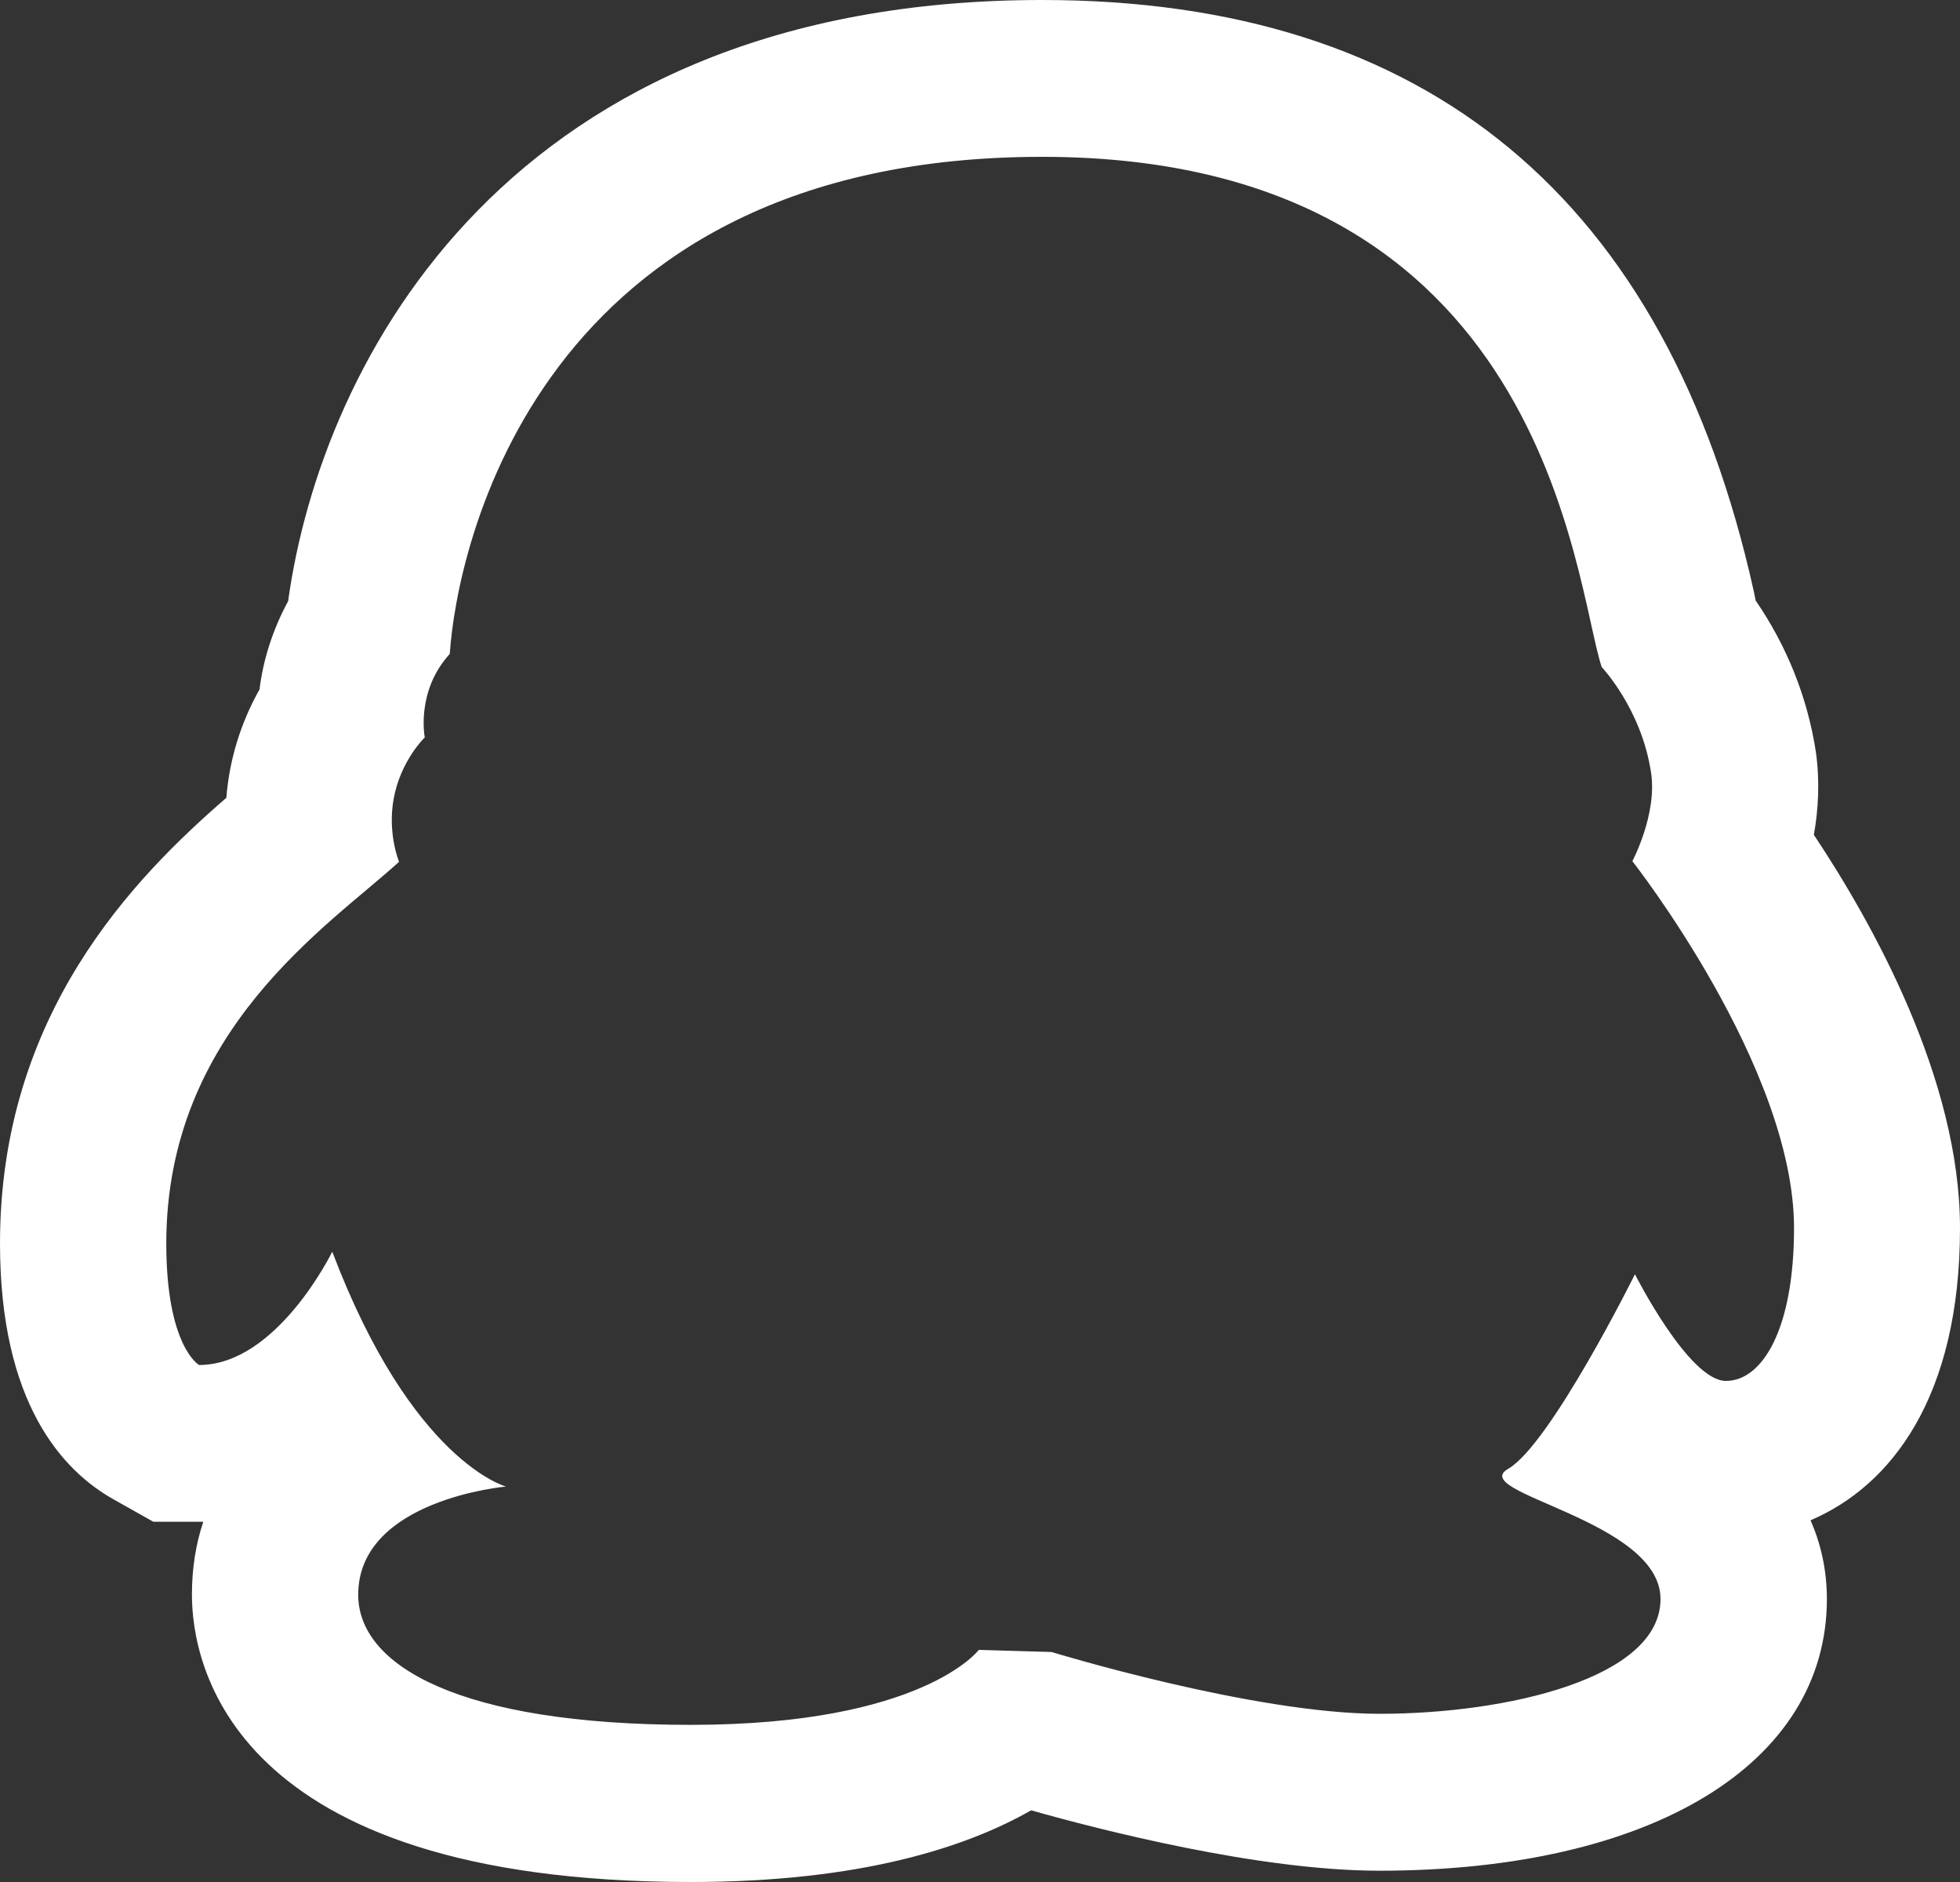 <svg width="25" height="24" viewBox="0 0 25 24" fill="none" xmlns="http://www.w3.org/2000/svg">
<rect x="0" y="0" width="25" height="24" fill="#333333" stroke="none"/>
<path d="M13.293 2C19.747 2 20.075 7.436 20.43 8.507C20.43 8.507 20.939 9.041 21.06 9.857C21.139 10.384 20.821 10.982 20.821 10.982C20.821 10.982 22.883 13.603 22.883 15.661C22.883 16.946 22.481 17.61 22.014 17.61C21.541 17.61 20.854 16.25 20.854 16.25C20.854 16.25 19.776 18.419 19.237 18.731C18.7 19.04 21.18 19.38 21.18 20.391C21.18 21.406 19.209 21.855 17.598 21.855C15.982 21.855 13.413 21.067 13.413 21.067L12.485 21.04C12.485 21.04 11.769 21.996 8.811 21.996C5.853 21.996 4.569 21.238 4.569 20.337C4.569 19.122 6.454 18.957 6.454 18.957C6.454 18.957 5.253 18.641 4.238 15.962C4.238 15.962 3.534 17.407 2.539 17.407C2.539 17.407 2.121 17.172 2.121 15.857C2.121 13.134 4.196 11.806 5.09 10.99C5.09 10.99 4.942 10.634 5.02 10.193C5.107 9.701 5.418 9.404 5.418 9.404C5.418 9.404 5.301 8.815 5.737 8.339C5.824 7.014 6.84 2 13.293 2ZM13.293 0C6.508 0 4.101 4.589 3.675 7.667C3.471 8.042 3.355 8.428 3.31 8.792C3.069 9.22 2.925 9.691 2.887 10.174C1.711 11.193 0 12.931 0 15.856C0 17.887 0.791 18.755 1.458 19.126L1.956 19.406H2.593C2.497 19.692 2.448 20.001 2.448 20.336C2.448 21.195 2.908 24 8.811 24C10.974 24 12.324 23.558 13.152 23.086C14.022 23.332 16.056 23.856 17.593 23.856C21.061 23.856 23.302 22.496 23.302 20.391C23.302 20.016 23.223 19.684 23.094 19.387C24.118 18.95 25 17.821 25 15.661C25 13.767 23.89 11.779 23.136 10.646C23.194 10.322 23.214 9.959 23.161 9.584C23.055 8.898 22.794 8.241 22.394 7.659L22.37 7.542C21.26 2.535 18.202 0 13.293 0Z" fill="white"/>
</svg>
